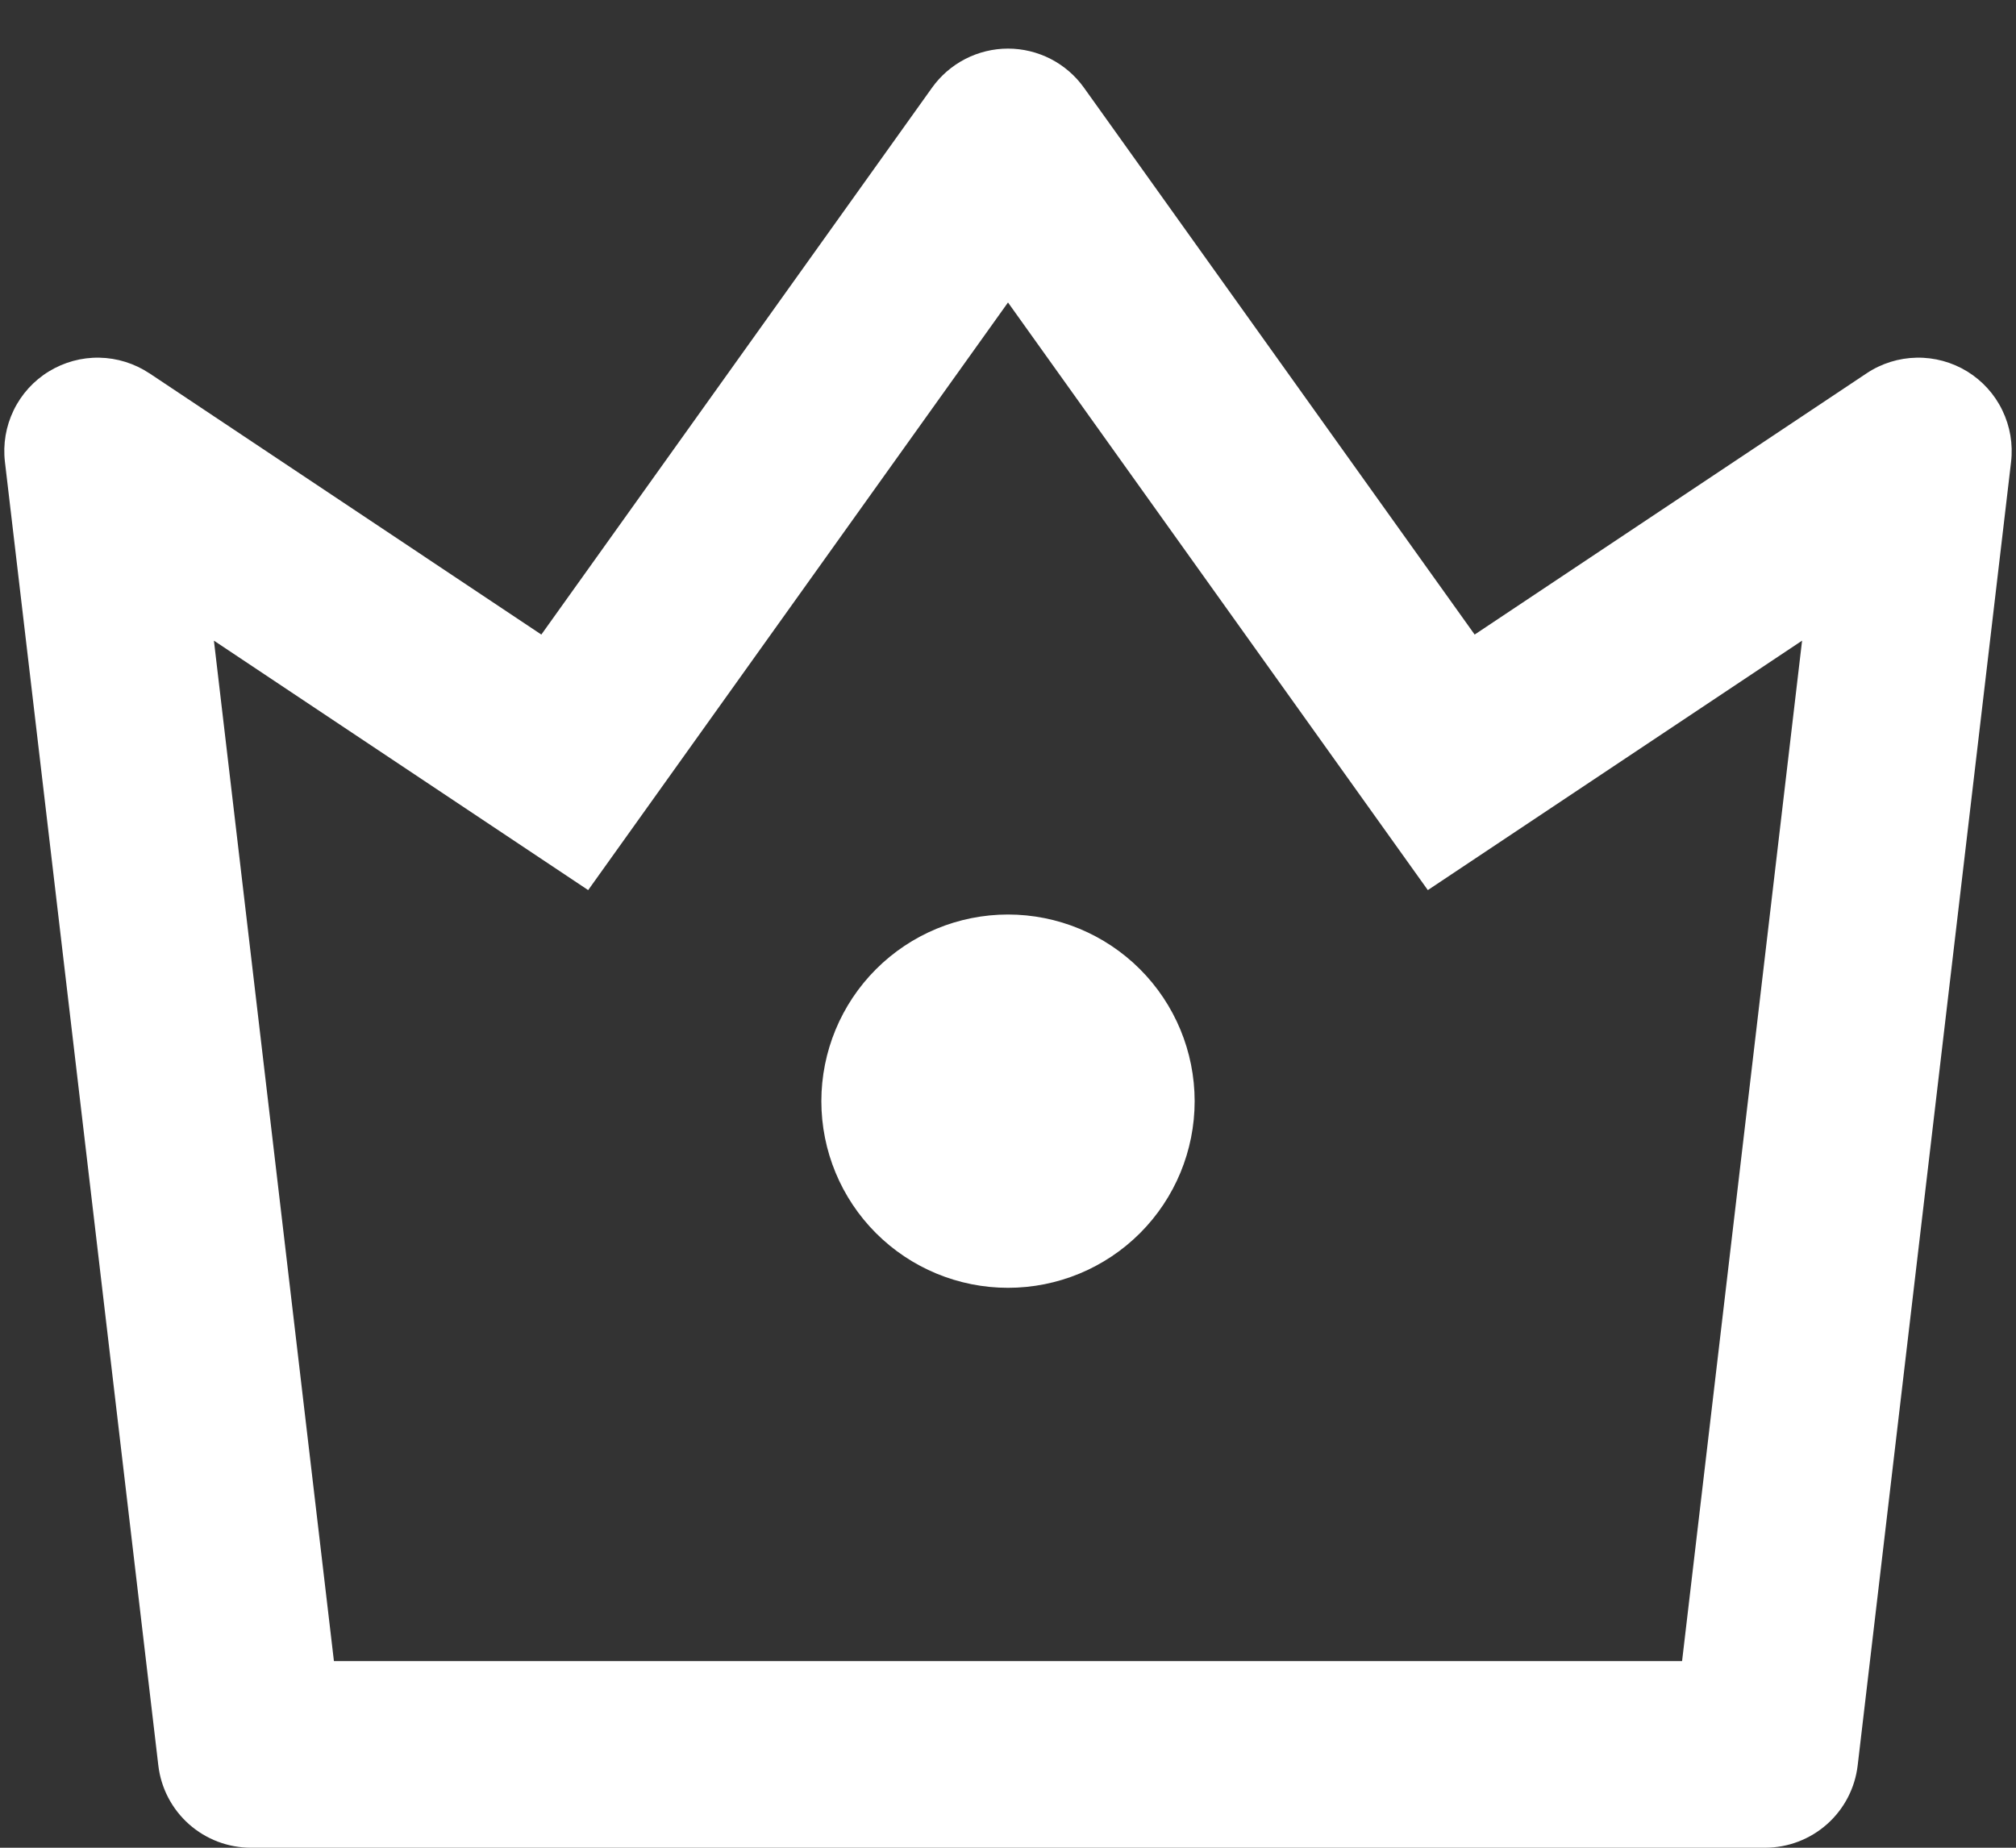 <svg width="36" height="33" viewBox="0 0 36 33" fill="none" xmlns="http://www.w3.org/2000/svg">
<rect x="0" y="0" width="36" height="33" fill="#333333" stroke="none"/>
<path d="M3.82 11.442L5.963 29.667H30.037L32.18 11.442L25.497 15.897L18 5.402L10.503 15.897L3.82 11.442ZM2.668 6.667L9.667 11.333L16.643 1.567C16.797 1.351 17.001 1.175 17.237 1.053C17.473 0.932 17.735 0.868 18 0.868C18.265 0.868 18.527 0.932 18.763 1.053C18.999 1.175 19.203 1.351 19.357 1.567L26.333 11.333L33.333 6.667C33.598 6.49 33.908 6.394 34.226 6.388C34.544 6.382 34.858 6.468 35.129 6.634C35.4 6.801 35.618 7.041 35.756 7.328C35.895 7.614 35.949 7.934 35.912 8.25L33.173 31.528C33.126 31.934 32.931 32.308 32.626 32.579C32.321 32.85 31.927 33 31.518 33H4.482C4.073 33 3.679 32.85 3.374 32.579C3.069 32.308 2.874 31.934 2.827 31.528L0.088 8.248C0.051 7.933 0.105 7.613 0.244 7.327C0.383 7.04 0.601 6.8 0.872 6.634C1.143 6.468 1.456 6.382 1.774 6.388C2.092 6.394 2.402 6.491 2.667 6.667H2.668ZM18 23C17.116 23 16.268 22.649 15.643 22.024C15.018 21.399 14.667 20.551 14.667 19.667C14.667 18.783 15.018 17.935 15.643 17.31C16.268 16.685 17.116 16.333 18 16.333C18.884 16.333 19.732 16.685 20.357 17.31C20.982 17.935 21.333 18.783 21.333 19.667C21.333 20.551 20.982 21.399 20.357 22.024C19.732 22.649 18.884 23 18 23Z" fill="white"/>
</svg>
